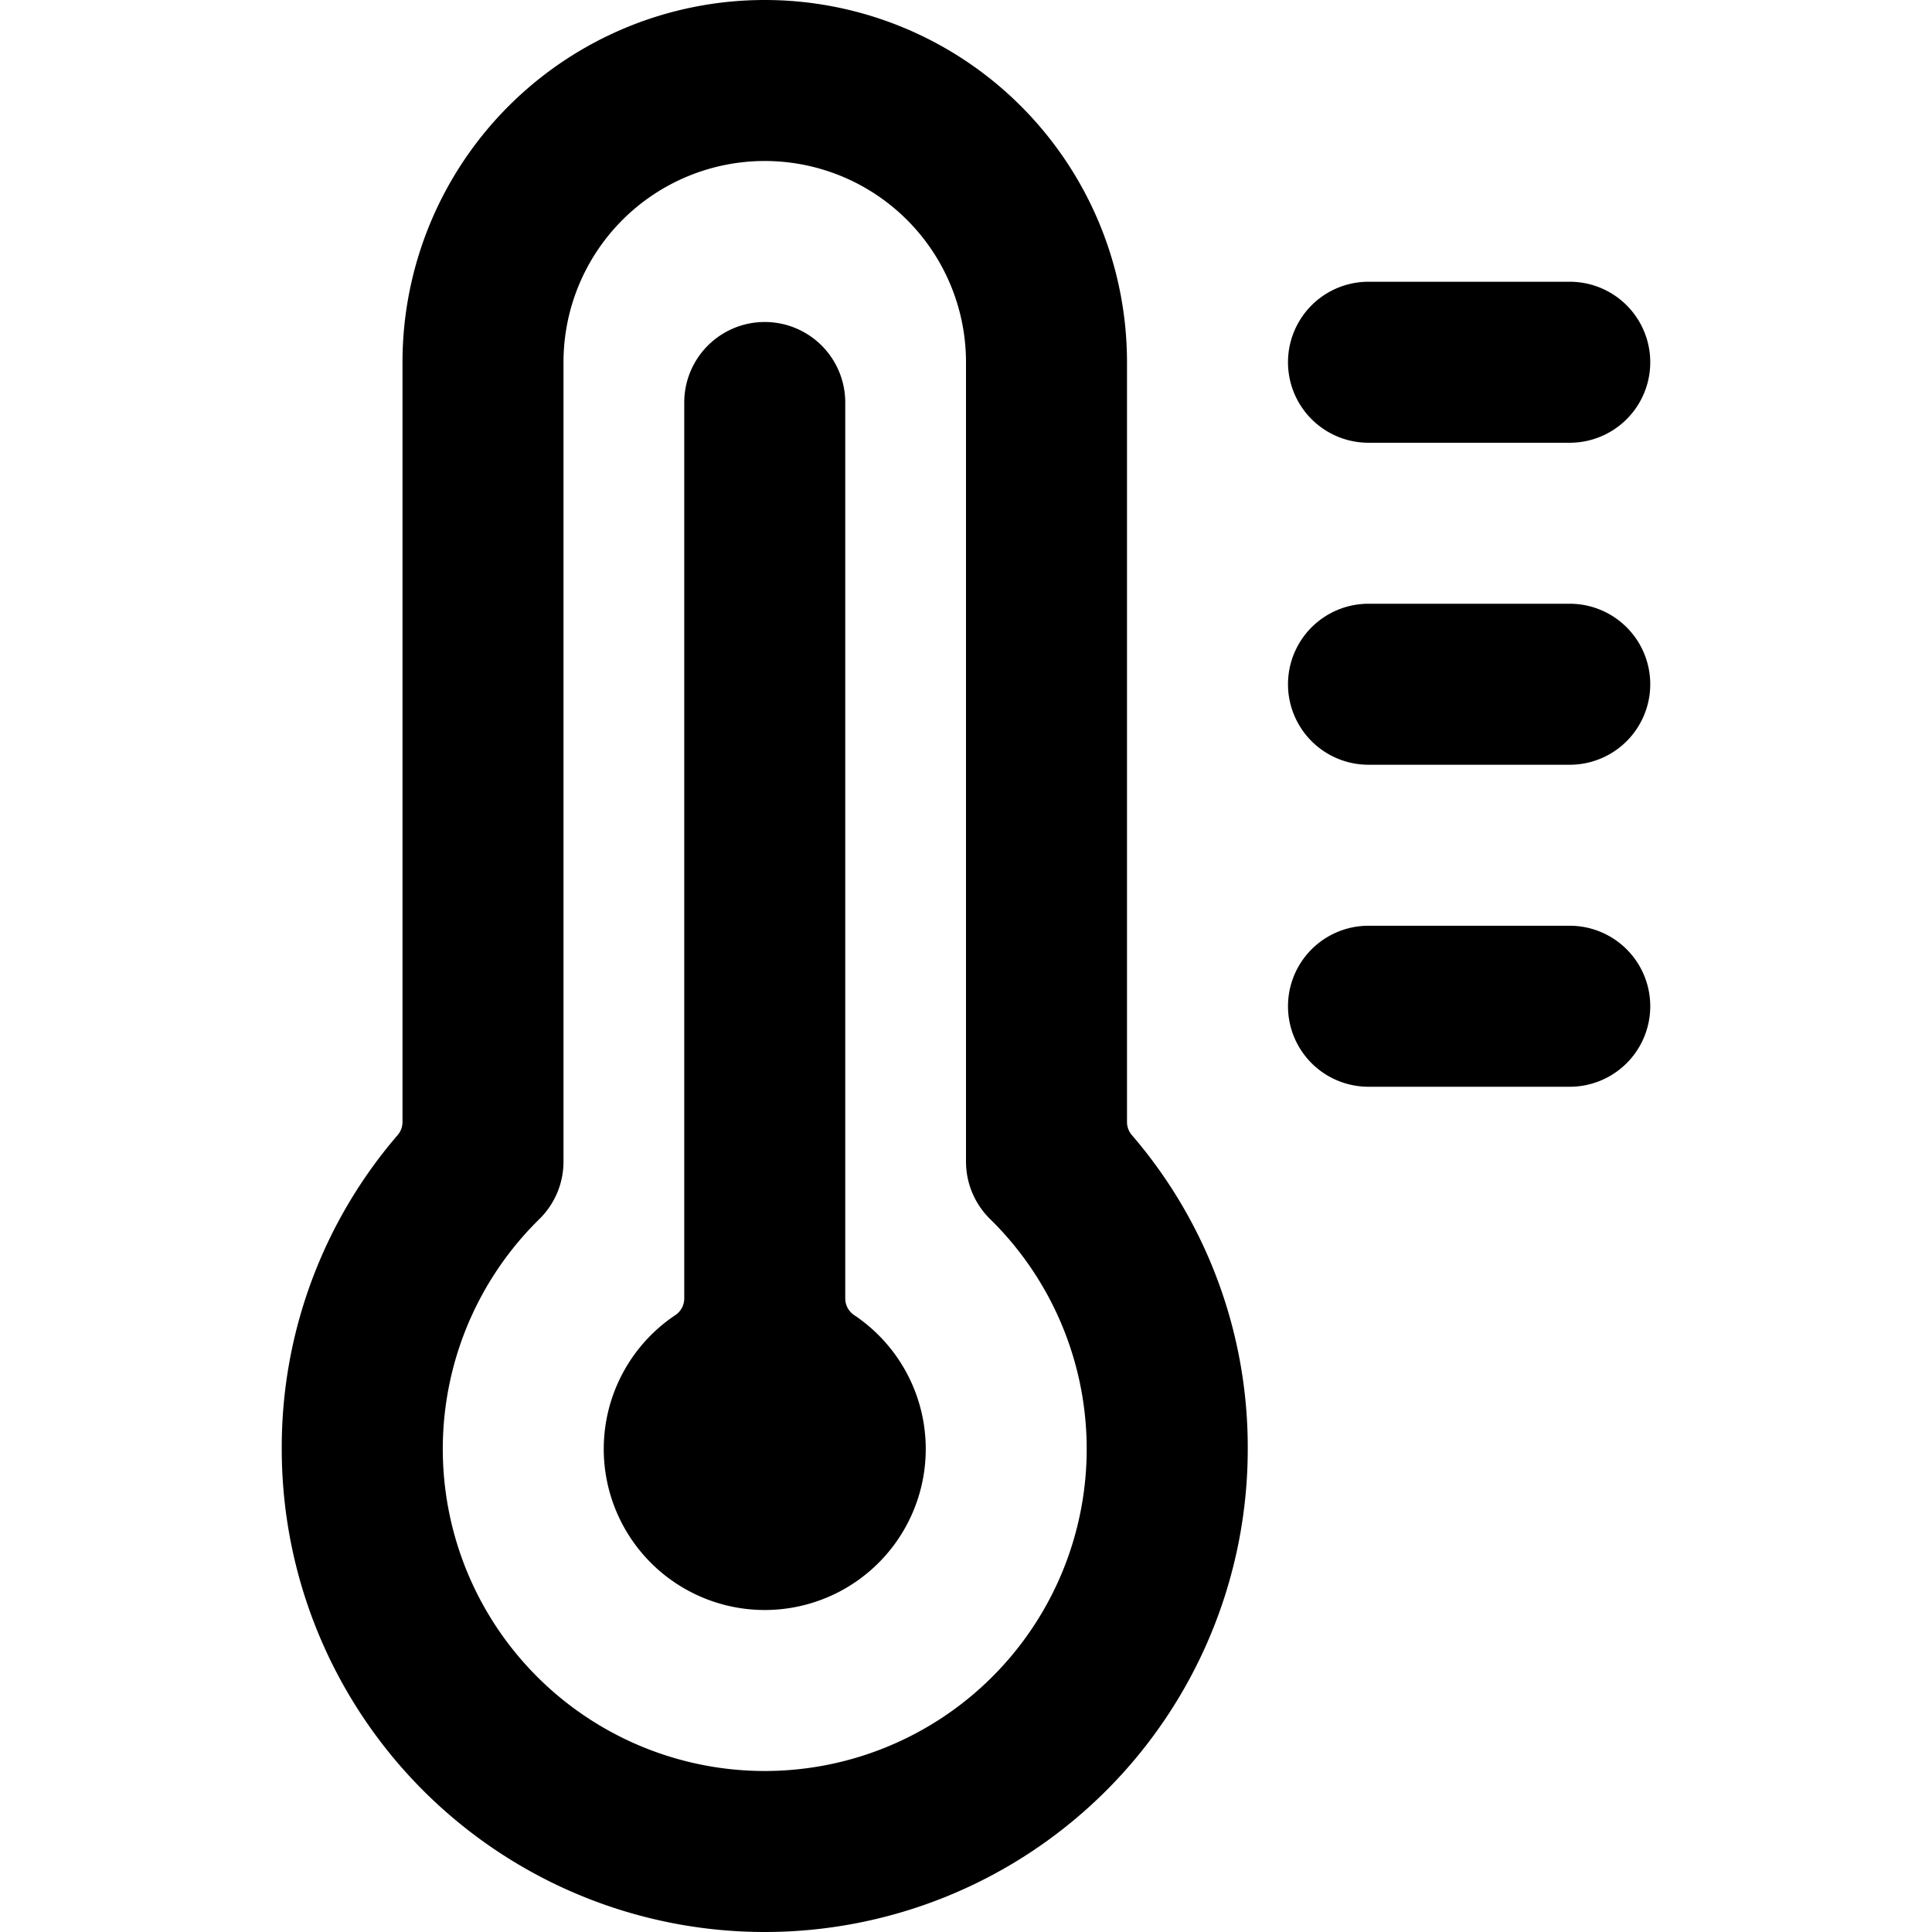 <svg id="Bold" xmlns="http://www.w3.org/2000/svg" viewBox="0 0 24 24"><title>temperature-thermometer-high</title><path d="M14,4.5a4.5,4.5,0,0,0-9,0v9.438a.248.248,0,0,1-.06.162A5.941,5.941,0,0,0,3.5,18a6,6,0,0,0,12,0,5.941,5.941,0,0,0-1.44-3.9.248.248,0,0,1-.06-.162ZM9.5,22a4,4,0,0,1-2.8-6.856A1,1,0,0,0,7,14.43V4.5a2.5,2.5,0,0,1,5,0v9.93a1,1,0,0,0,.3.714A4,4,0,0,1,9.5,22Z"/><path d="M10.611,16.337a.25.25,0,0,1-.111-.208V5a1,1,0,0,0-2,0V16.129a.25.25,0,0,1-.111.208,2,2,0,1,0,2.222,0Z"/><path d="M19.5,11.5H17a1,1,0,0,0,0,2h2.5a1,1,0,0,0,0-2Z"/><path d="M17,5.5h2.5a1,1,0,0,0,0-2H17a1,1,0,0,0,0,2Z"/><path d="M19.5,7.5H17a1,1,0,0,0,0,2h2.5a1,1,0,0,0,0-2Z"/></svg>
